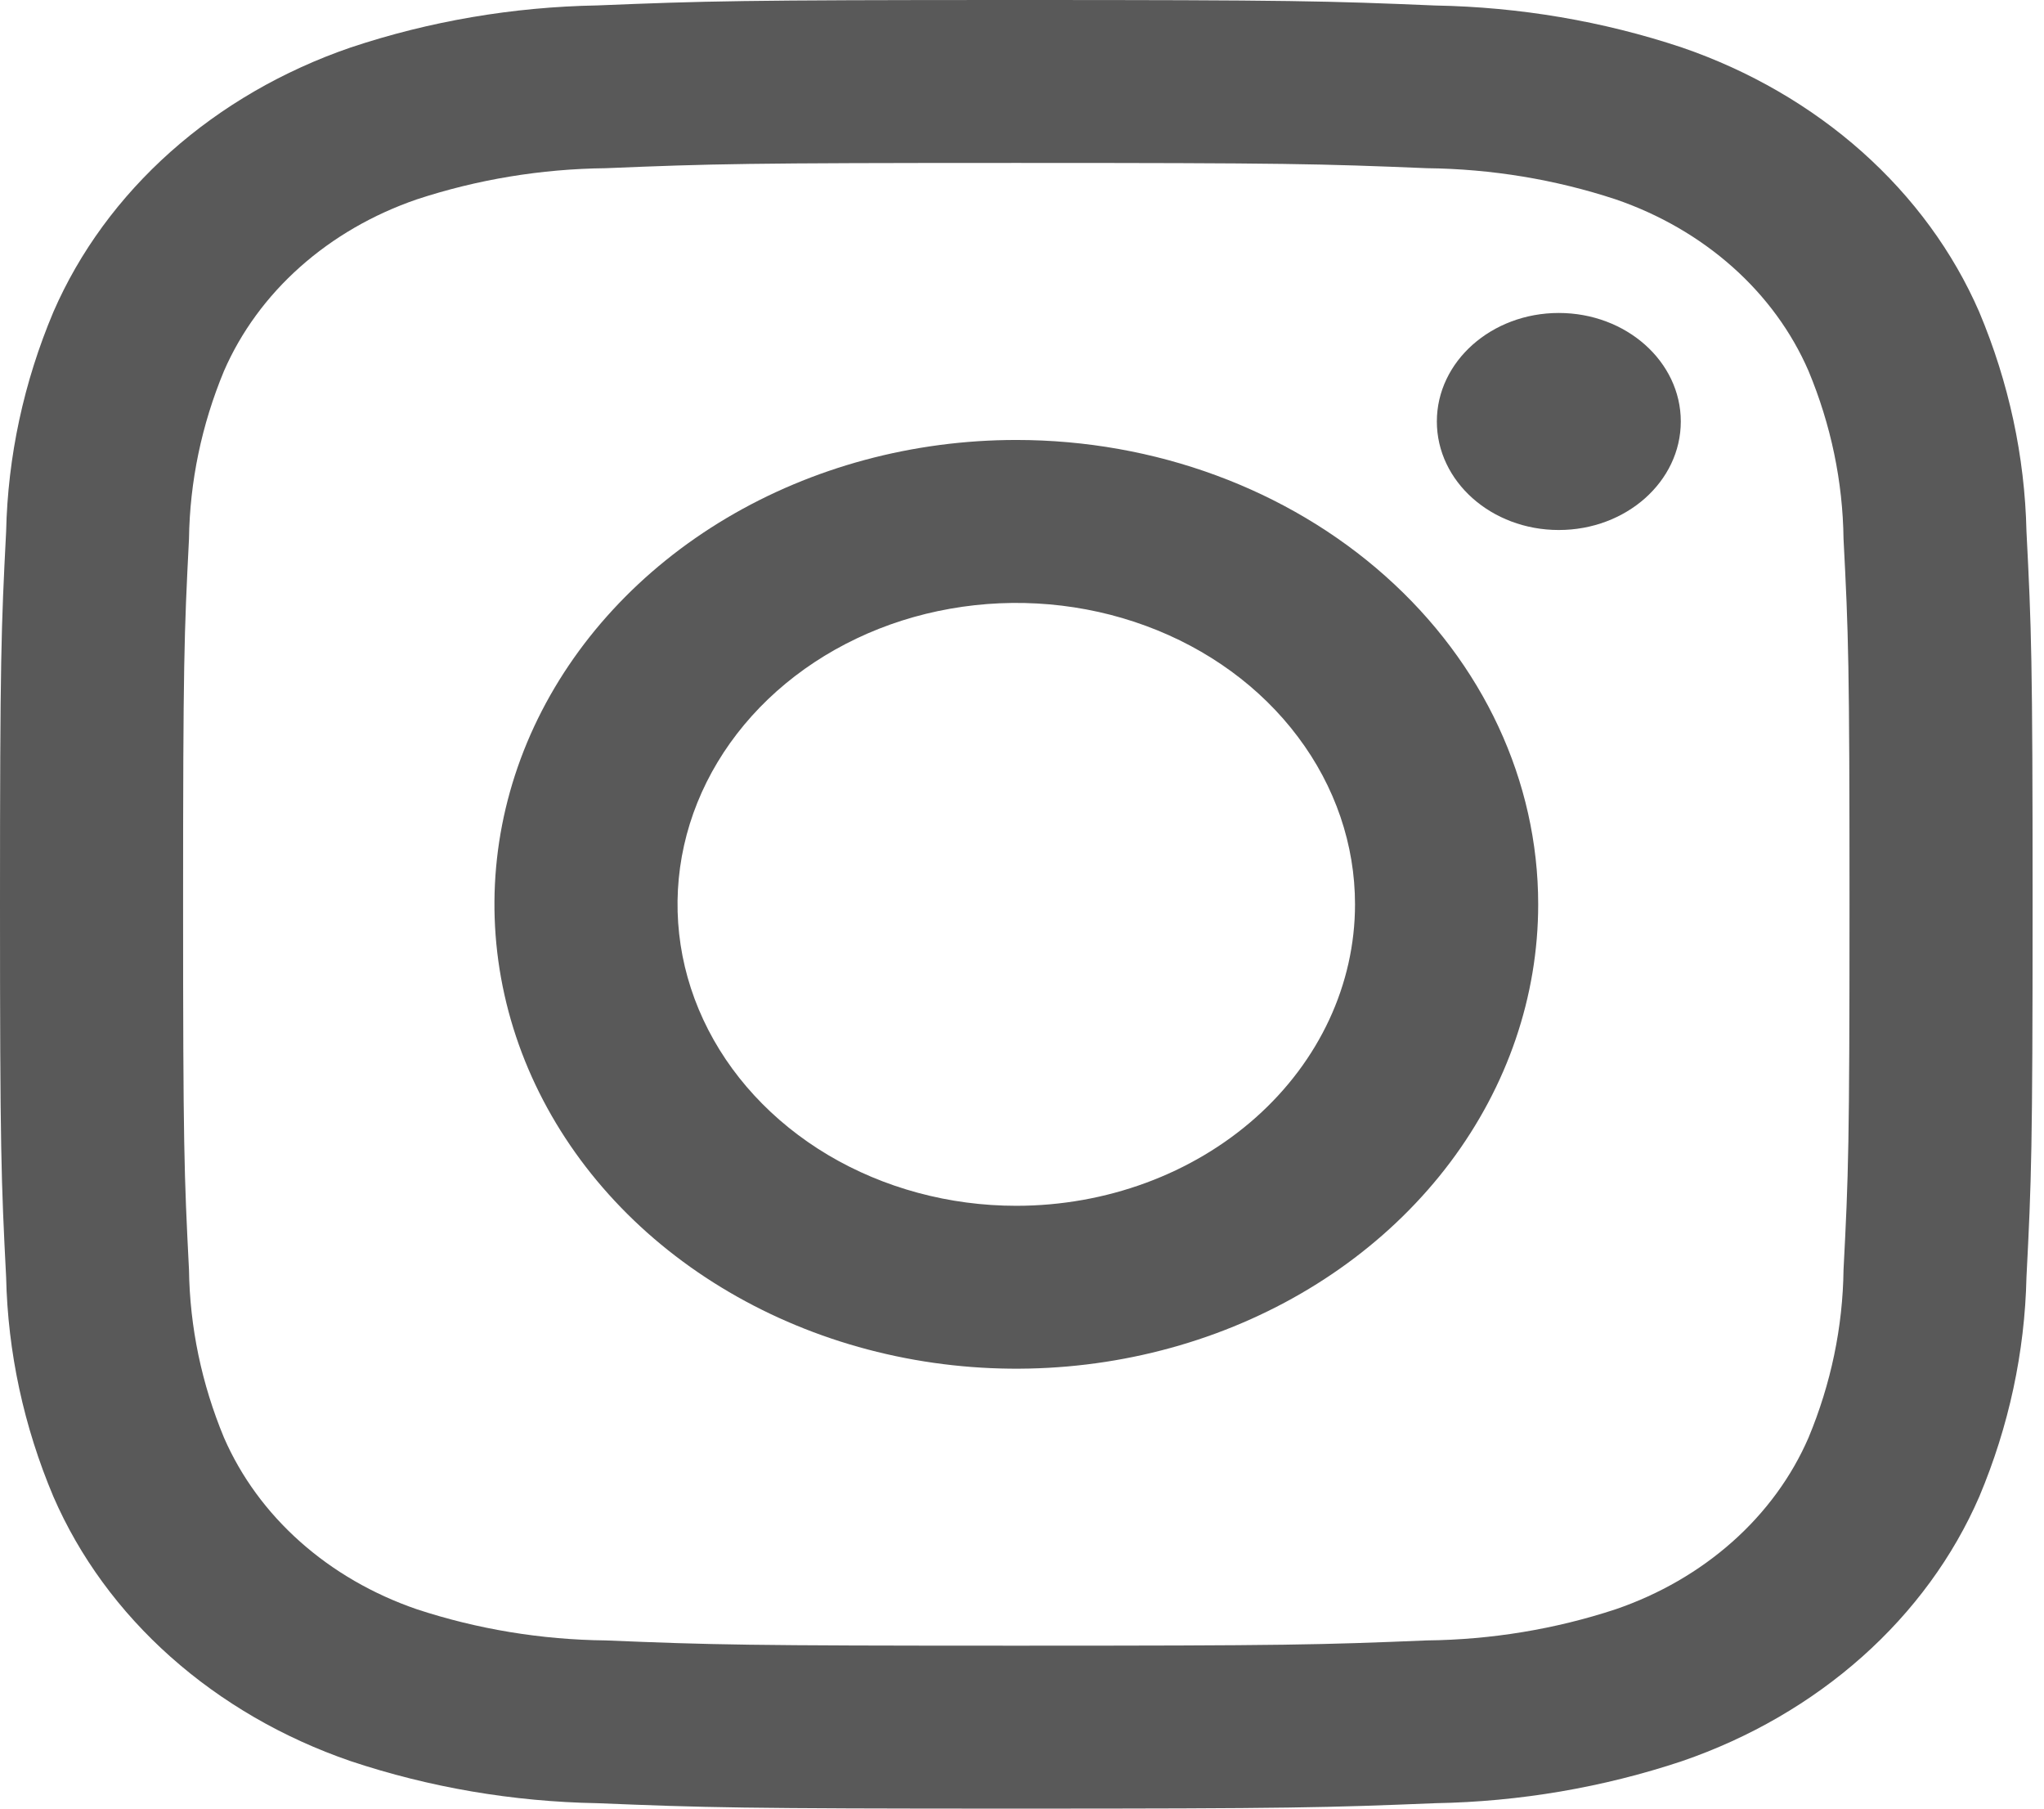 <svg width="26" height="23" viewBox="0 0 26 23" fill="none" xmlns="http://www.w3.org/2000/svg">
<path d="M19.828 6.74C20.685 6.74 21.38 6.123 21.38 5.36C21.38 4.598 20.685 3.98 19.828 3.98C18.972 3.98 18.277 4.598 18.277 5.36C18.277 6.123 18.972 6.74 19.828 6.74Z" fill="#595959"/>
<path d="M12.927 5.595C11.614 5.595 10.331 5.941 9.239 6.59C8.148 7.239 7.297 8.161 6.794 9.24C6.292 10.319 6.161 11.507 6.417 12.652C6.673 13.798 7.305 14.85 8.233 15.676C9.162 16.502 10.345 17.064 11.632 17.292C12.92 17.52 14.255 17.403 15.468 16.956C16.681 16.509 17.717 15.752 18.447 14.781C19.176 13.81 19.566 12.668 19.566 11.5C19.566 9.934 18.866 8.432 17.621 7.325C16.376 6.217 14.688 5.595 12.927 5.595ZM12.927 15.334C12.075 15.334 11.242 15.109 10.533 14.688C9.825 14.266 9.272 13.668 8.946 12.967C8.62 12.267 8.535 11.496 8.701 10.752C8.867 10.009 9.278 9.326 9.88 8.79C10.483 8.254 11.251 7.888 12.087 7.741C12.923 7.593 13.789 7.669 14.576 7.959C15.364 8.249 16.037 8.74 16.51 9.371C16.984 10.001 17.236 10.742 17.236 11.5C17.236 12.517 16.782 13.492 15.974 14.211C15.166 14.93 14.07 15.334 12.927 15.334Z" fill="#595959"/>
<path d="M12.927 2.072C16.379 2.072 16.788 2.083 18.151 2.139C18.971 2.148 19.783 2.282 20.551 2.535C21.109 2.726 21.615 3.019 22.038 3.395C22.461 3.771 22.79 4.222 23.005 4.718C23.29 5.402 23.441 6.124 23.45 6.853C23.513 8.065 23.526 8.43 23.526 11.501C23.526 14.572 23.513 14.935 23.45 16.147C23.441 16.876 23.29 17.598 23.005 18.282C22.79 18.778 22.461 19.229 22.038 19.605C21.615 19.981 21.109 20.274 20.551 20.465C19.783 20.718 18.971 20.852 18.151 20.861C16.788 20.917 16.379 20.928 12.927 20.928C9.476 20.928 9.066 20.917 7.704 20.861C6.884 20.852 6.072 20.718 5.303 20.465C4.746 20.274 4.239 19.981 3.817 19.605C3.394 19.229 3.065 18.778 2.849 18.282C2.565 17.598 2.414 16.876 2.404 16.147C2.342 14.935 2.329 14.57 2.329 11.5C2.329 8.43 2.342 8.065 2.404 6.853C2.414 6.124 2.565 5.402 2.849 4.718C3.065 4.222 3.394 3.771 3.817 3.395C4.239 3.019 4.746 2.726 5.303 2.535C6.072 2.282 6.884 2.148 7.704 2.139C9.066 2.083 9.476 2.072 12.927 2.072ZM12.927 0C9.417 0 8.976 0.013 7.597 0.069C6.525 0.088 5.464 0.269 4.46 0.604C3.601 0.899 2.821 1.351 2.17 1.93C1.519 2.51 1.011 3.203 0.679 3.967C0.302 4.861 0.099 5.805 0.078 6.759C0.015 7.986 0 8.376 0 11.5C0 14.624 0.015 15.015 0.078 16.242C0.099 17.196 0.302 18.139 0.679 19.032C1.011 19.797 1.519 20.491 2.17 21.07C2.821 21.649 3.601 22.101 4.46 22.396C5.464 22.731 6.526 22.912 7.598 22.931C8.977 22.987 9.417 23 12.927 23C16.438 23 16.879 22.987 18.258 22.931C19.33 22.912 20.391 22.731 21.396 22.396C22.255 22.101 23.035 21.649 23.686 21.07C24.337 20.491 24.845 19.797 25.177 19.032C25.553 18.139 25.756 17.195 25.777 16.241C25.84 15.014 25.855 14.624 25.855 11.5C25.855 8.376 25.84 7.985 25.777 6.758C25.756 5.804 25.552 4.861 25.176 3.967C24.844 3.203 24.336 2.51 23.685 1.93C23.034 1.351 22.254 0.899 21.395 0.604C20.39 0.269 19.329 0.089 18.257 0.07C16.878 0.012 16.439 0 12.927 0Z" fill="#595959"/>
</svg>
